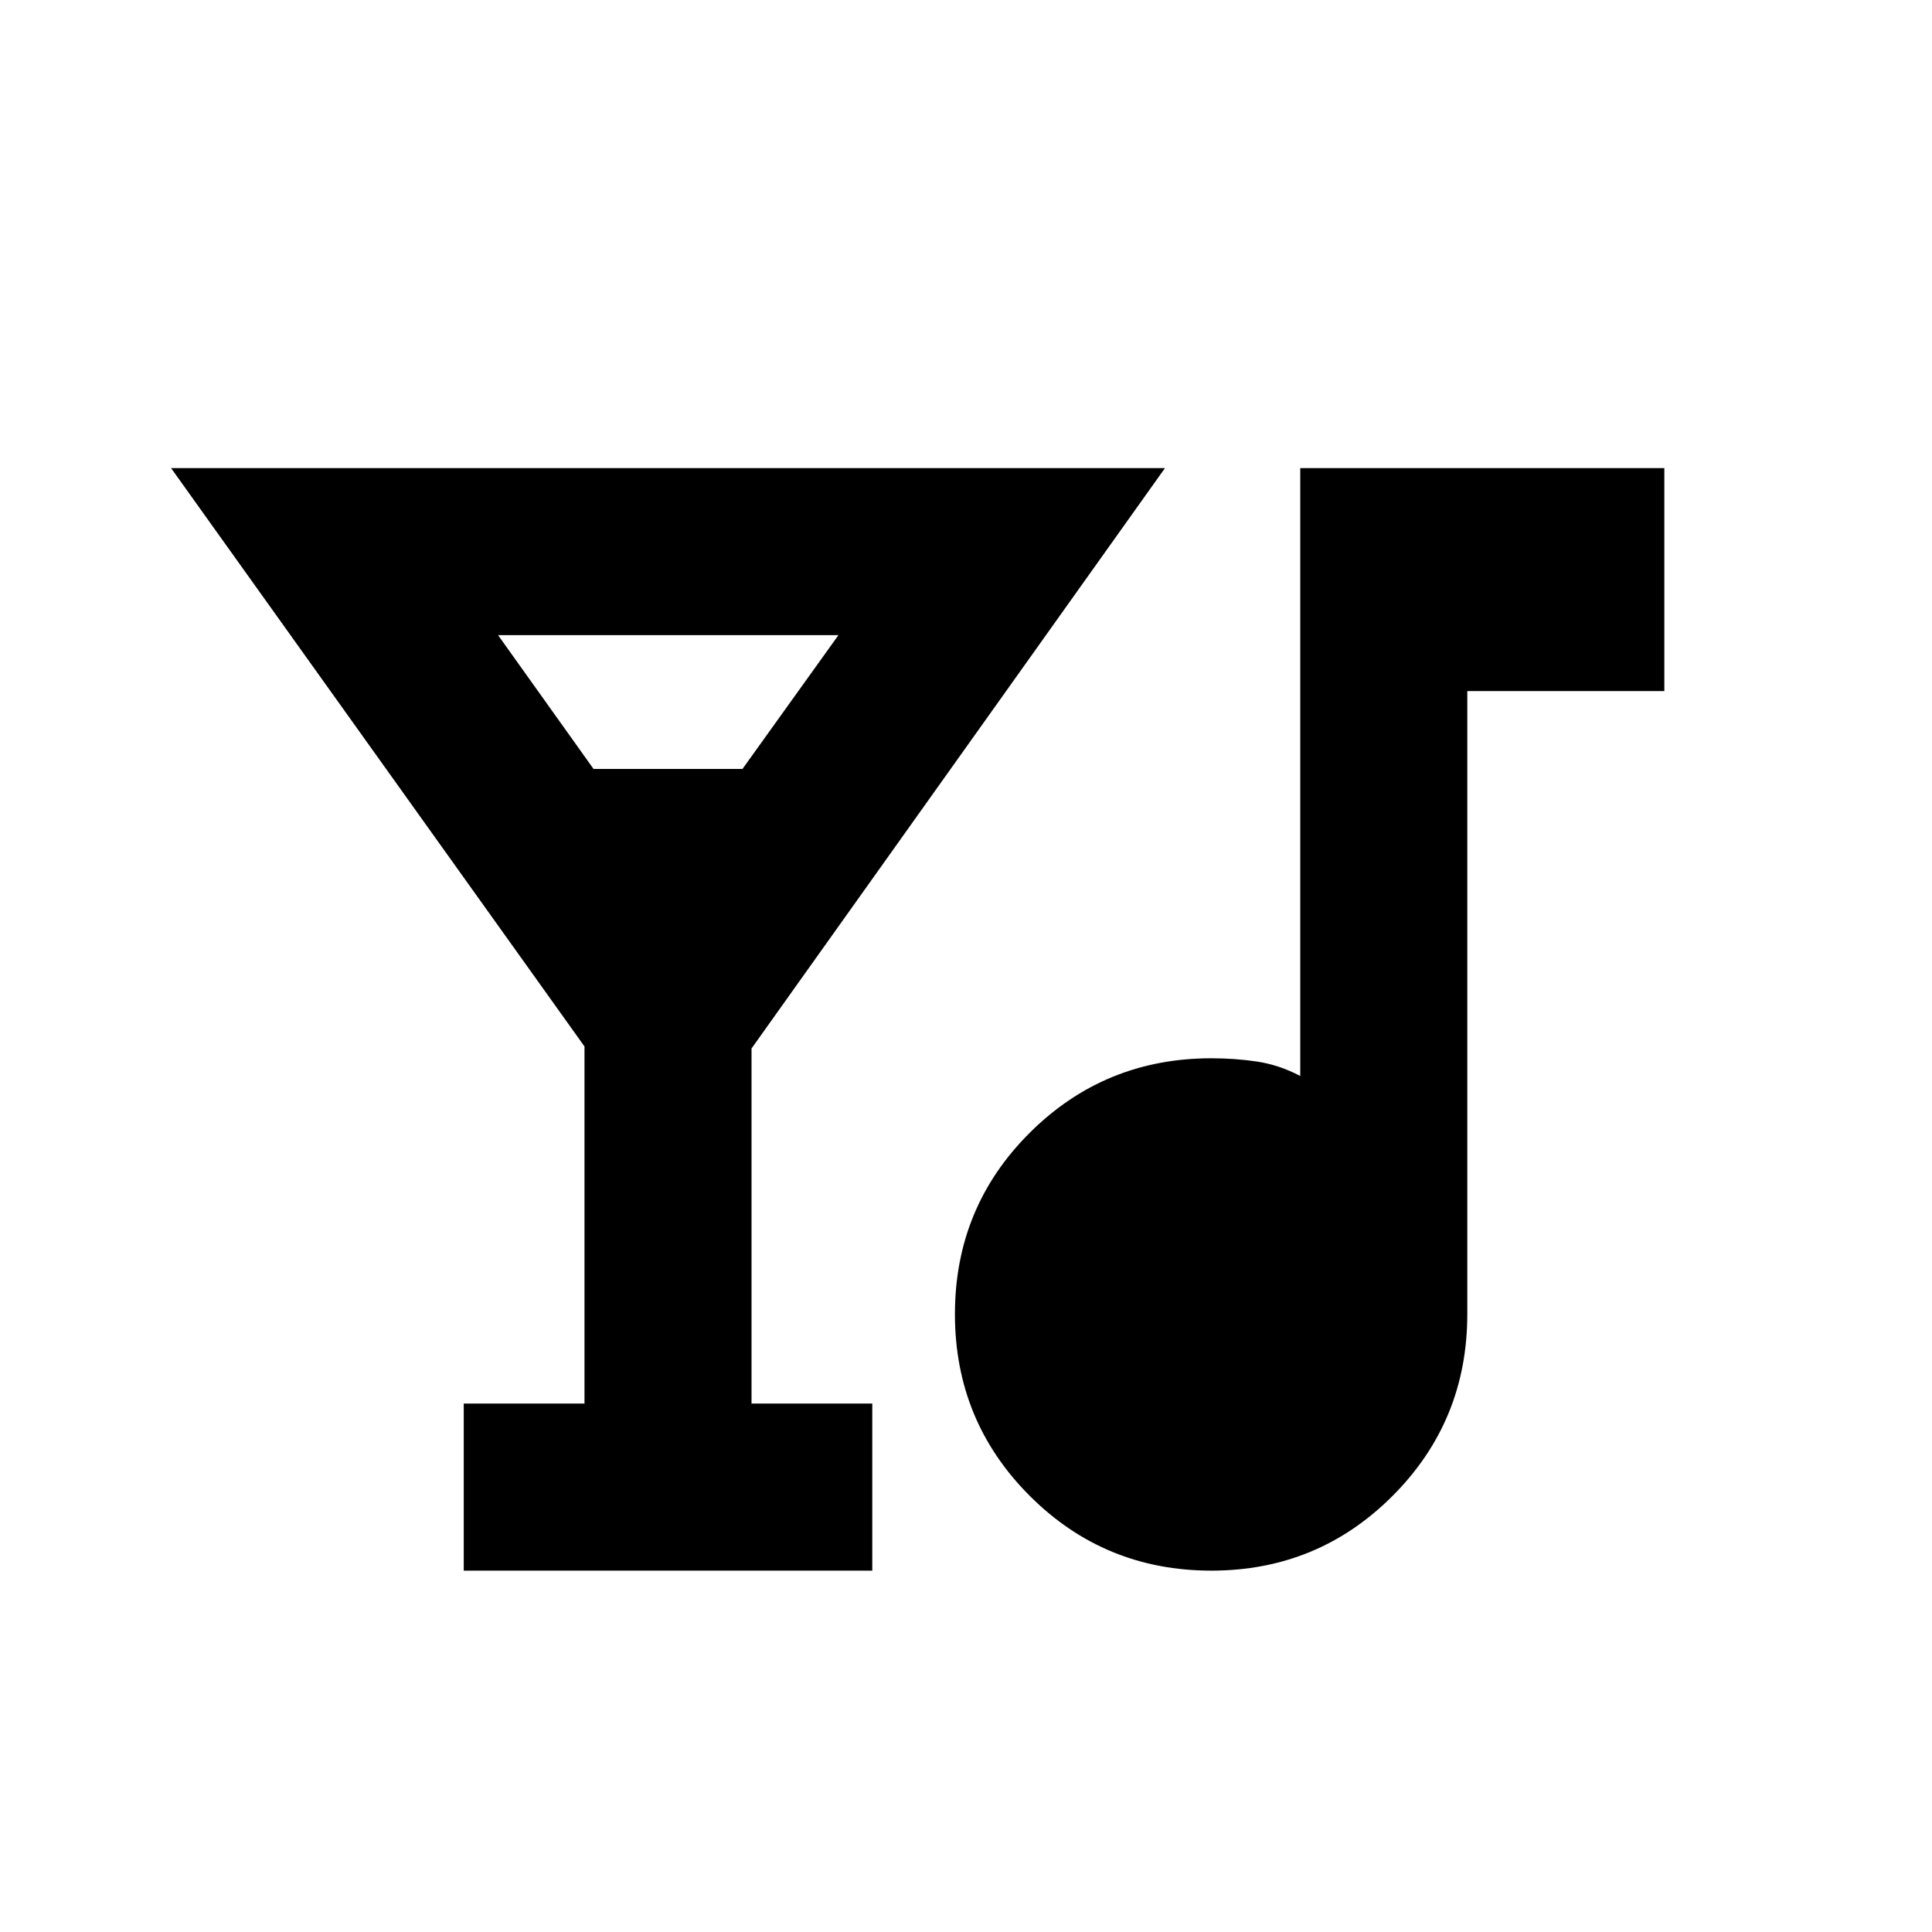 <svg xmlns="http://www.w3.org/2000/svg" height="20" viewBox="0 -960 960 960" width="20"><path d="M230.43-179.56v-83.01h60v-177.45L85-727.41h493.87L373.43-439.02v176.45h60v83.01h-203Zm64.5-398.35h74l47.7-66.5H247.48l47.45 66.5Zm306.98 398.35q-53.09 0-90.25-37.17t-37.16-90.26q0-53.1 37.16-90.13 37.16-37.03 90.25-37.03 11.77 0 22.69 1.63 10.93 1.64 21.49 7.17v-302.06H827v110.82h-97.91v309.61q0 53.09-37.1 90.25-37.09 37.17-90.08 37.17Z"/></svg>